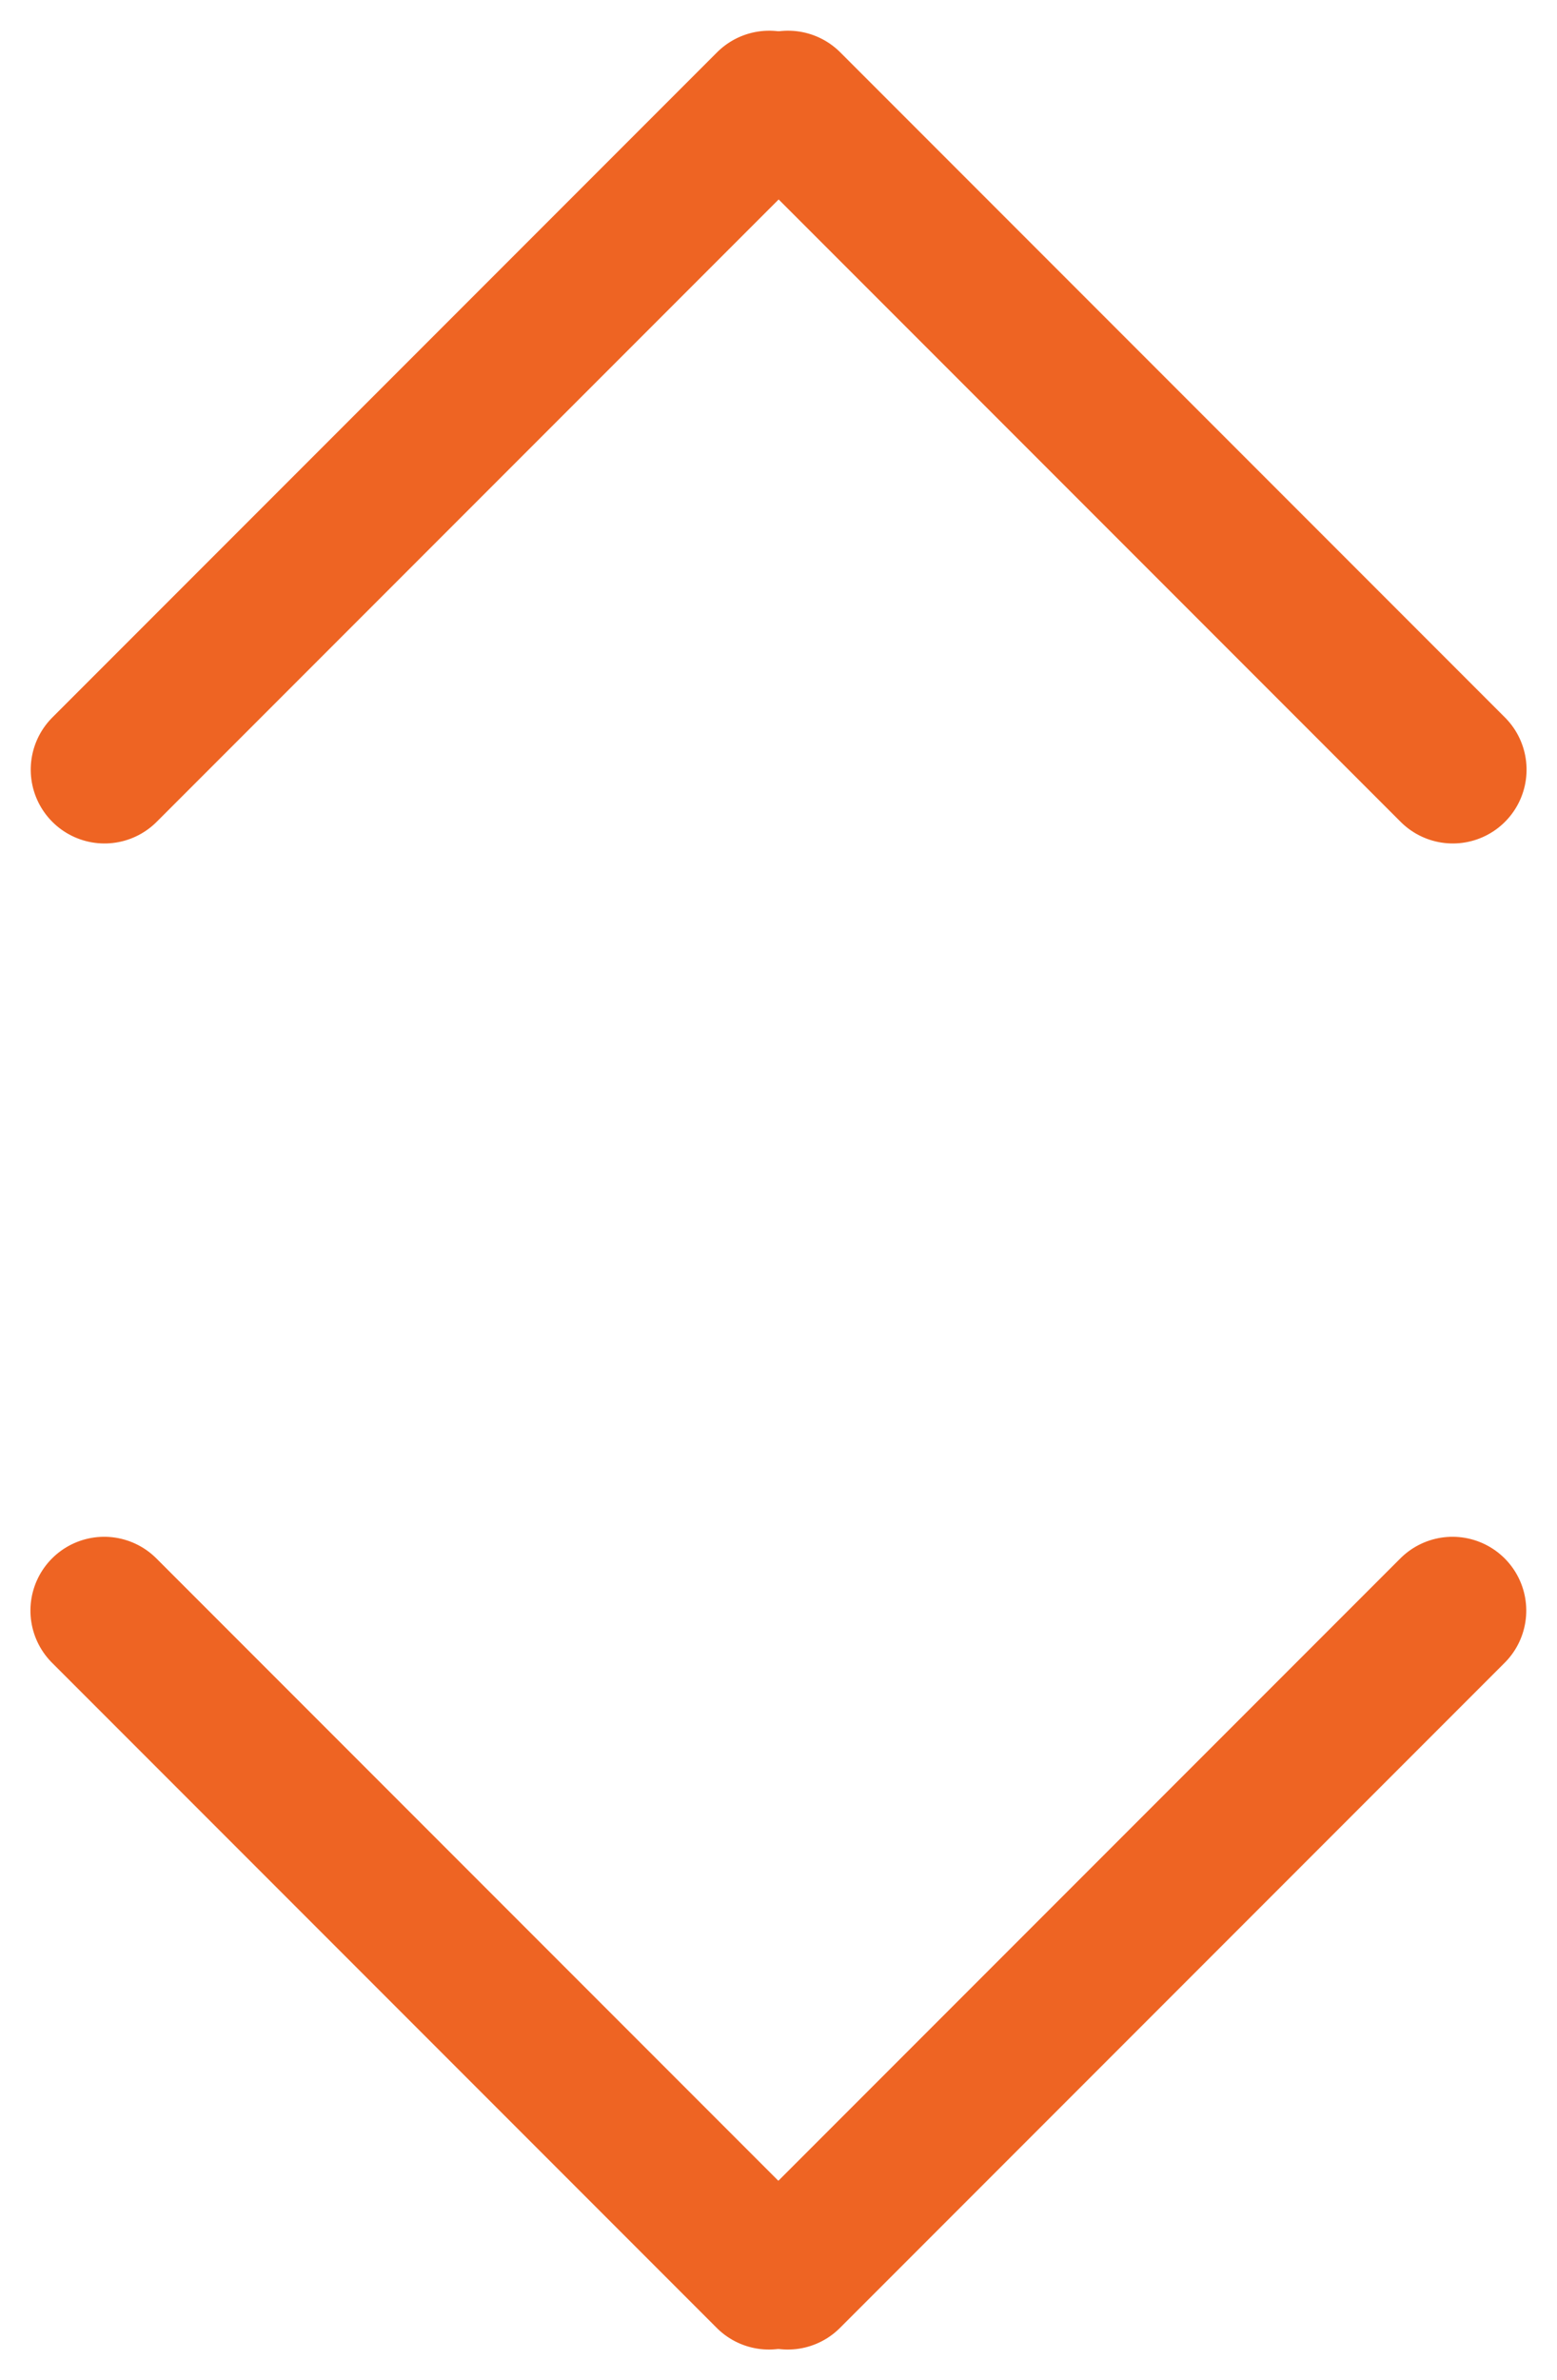 <svg xmlns="http://www.w3.org/2000/svg" width="5.277" height="8.061" viewBox="0 0 5.277 8.061">
  <g id="Group_497" data-name="Group 497" transform="translate(-187.618 -368.867)">
    <g id="Group_146" data-name="Group 146" transform="translate(192.542 369.221) rotate(90)">
      <line id="Line_26" data-name="Line 26" x2="3.186" transform="translate(0 2.317) rotate(45)" fill="none" stroke="#ee6423" stroke-linecap="round" stroke-width="0.5"/>
      <line id="Line_27" data-name="Line 27" x2="3.186" transform="translate(0 2.253) rotate(-45)" fill="none" stroke="#ee6423" stroke-linecap="round" stroke-width="0.5"/>
    </g>
    <g id="Group_496" data-name="Group 496" transform="translate(187.971 376.575) rotate(-90)">
      <line id="Line_26-2" data-name="Line 26" x2="3.186" transform="translate(0 2.317) rotate(45)" fill="none" stroke="#ee6423" stroke-linecap="round" stroke-width="0.5"/>
      <line id="Line_27-2" data-name="Line 27" x2="3.186" transform="translate(0 2.253) rotate(-45)" fill="none" stroke="#ee6423" stroke-linecap="round" stroke-width="0.5"/>
    </g>
  </g>
</svg>
